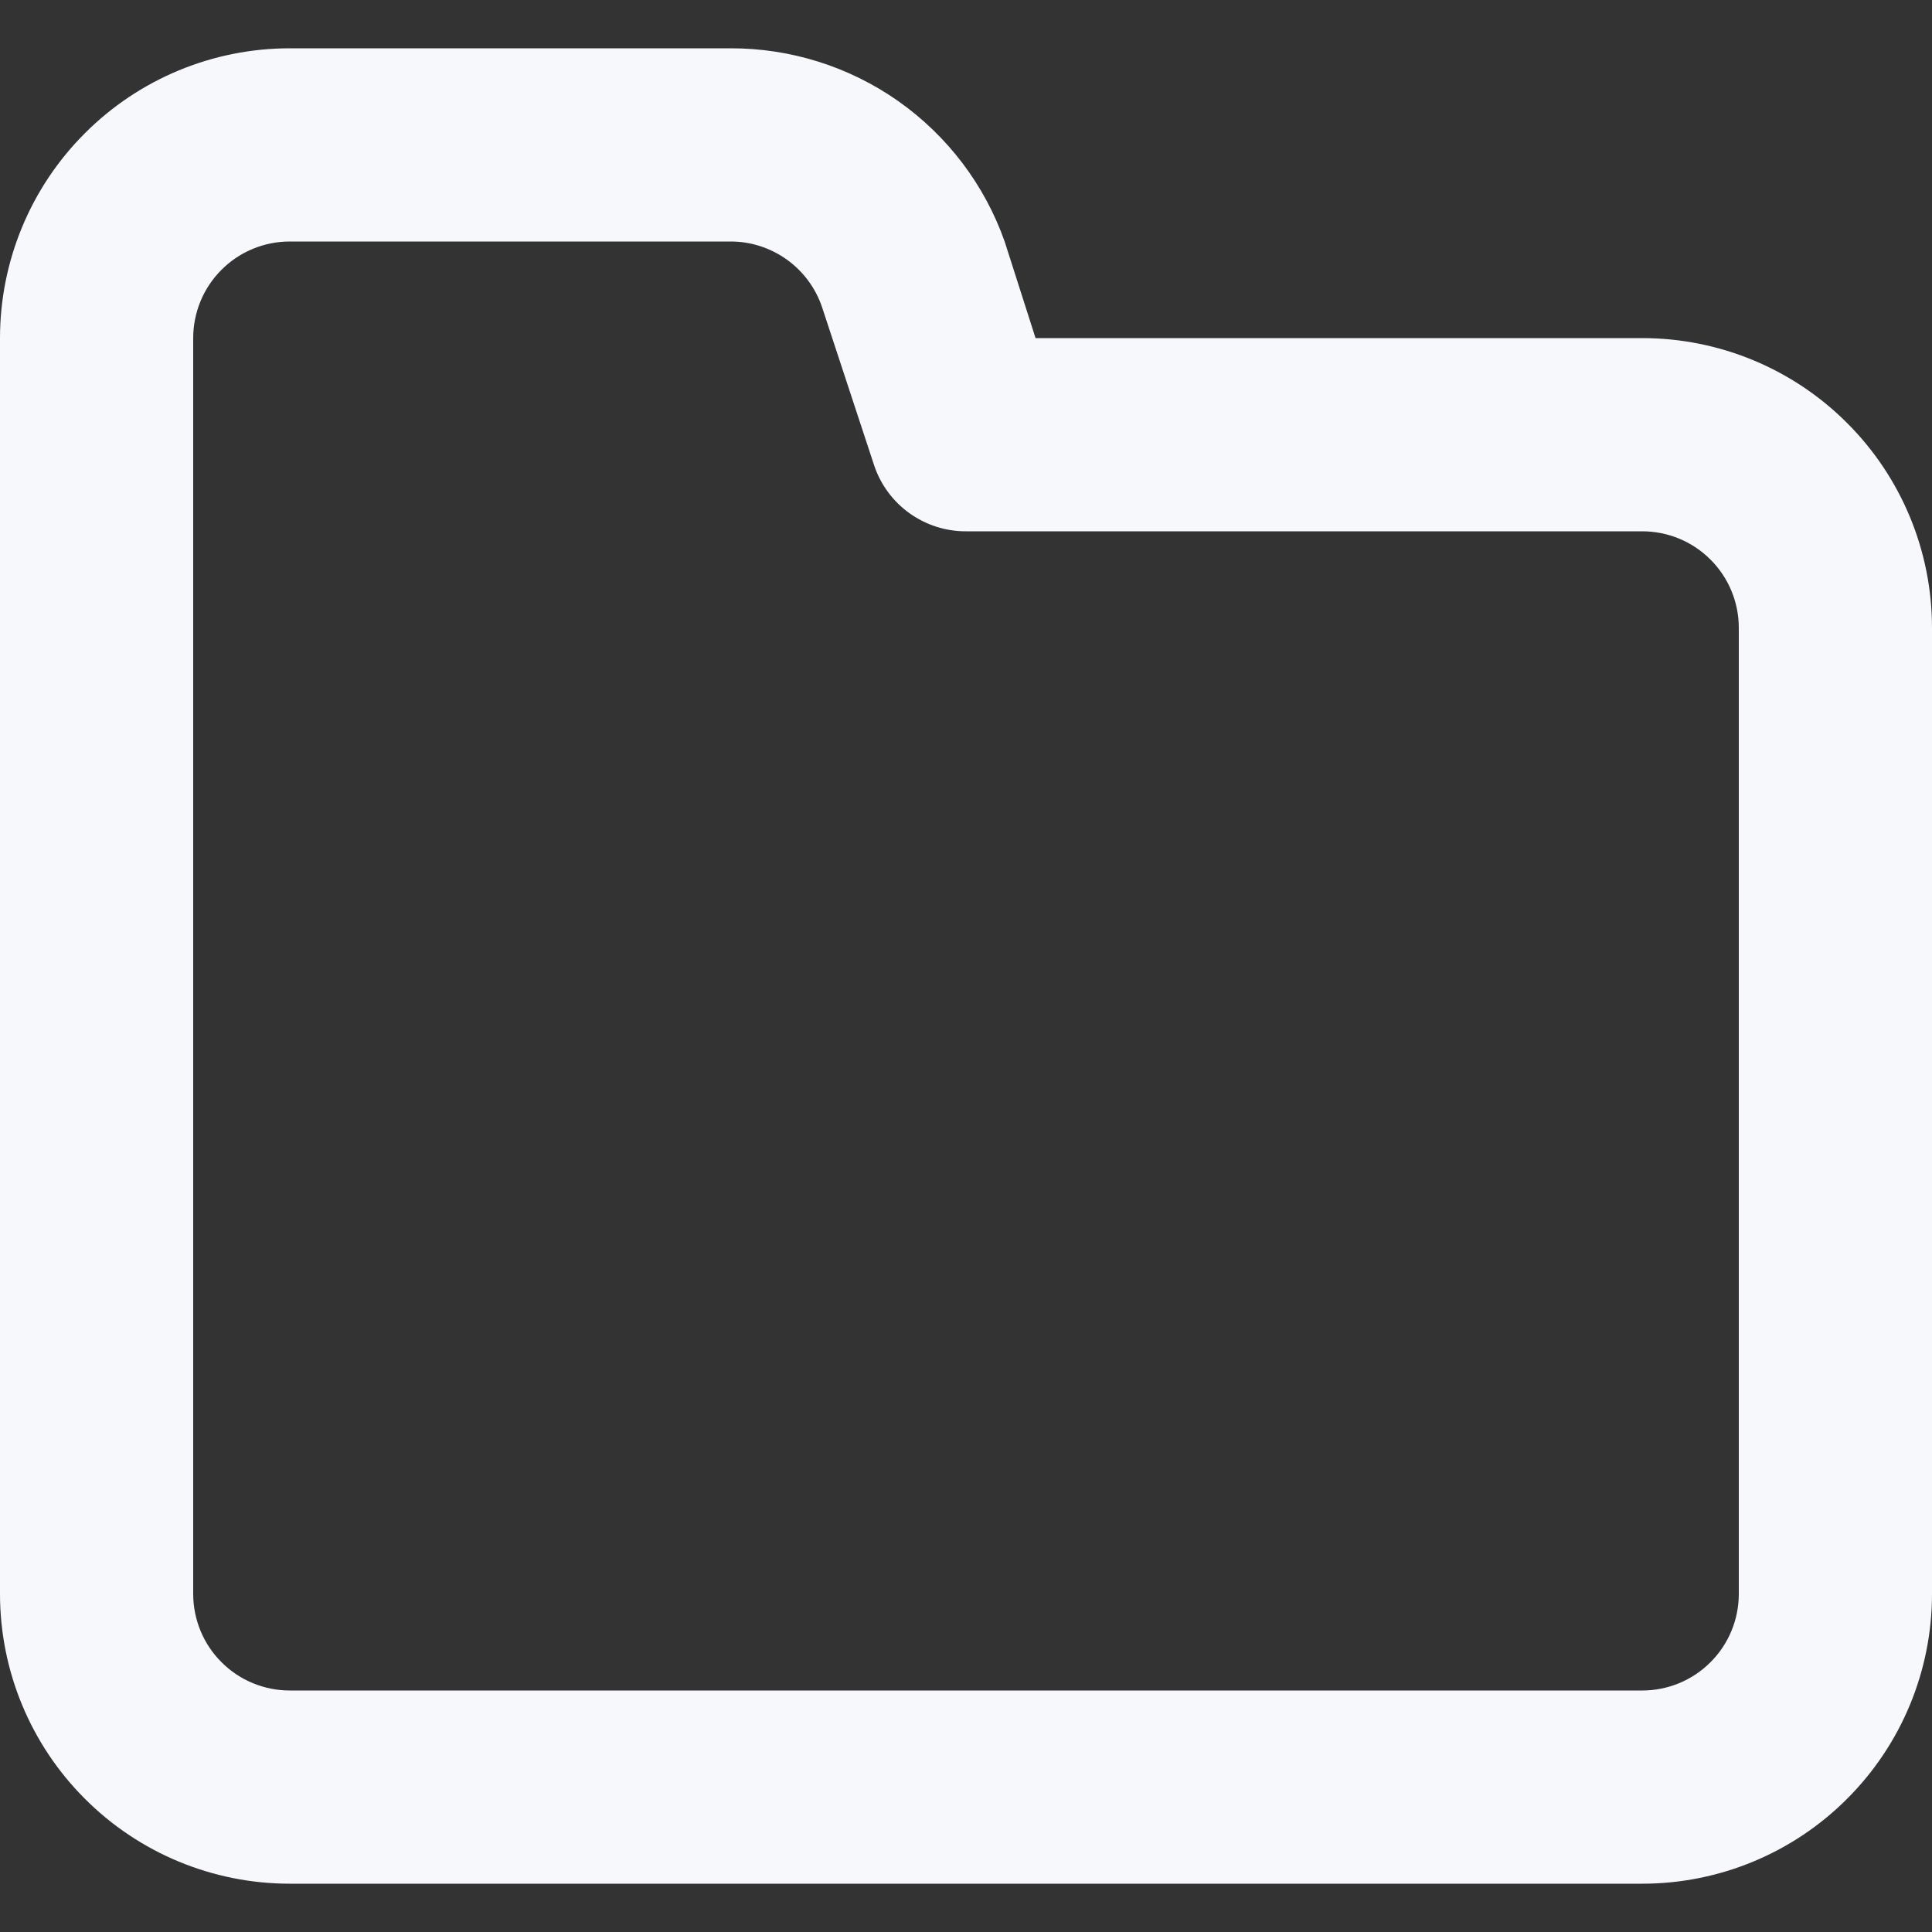 <svg width="20" height="20" viewBox="0 0 20 20" fill="none" xmlns="http://www.w3.org/2000/svg">
<rect x="0" y="0" width="20" height="20" fill="#333333" stroke="none"/>
<path d="M17 3.5H10.72L10.4 2.5C10.193 1.913 9.808 1.406 9.299 1.047C8.79 0.689 8.182 0.498 7.56 0.5H3C2.204 0.5 1.441 0.816 0.879 1.379C0.316 1.941 0 2.704 0 3.5V16.5C0 17.296 0.316 18.059 0.879 18.621C1.441 19.184 2.204 19.5 3 19.5H17C17.796 19.5 18.559 19.184 19.121 18.621C19.684 18.059 20 17.296 20 16.5V6.5C20 5.704 19.684 4.941 19.121 4.379C18.559 3.816 17.796 3.5 17 3.5ZM18 16.5C18 16.765 17.895 17.02 17.707 17.207C17.52 17.395 17.265 17.5 17 17.5H3C2.735 17.5 2.48 17.395 2.293 17.207C2.105 17.02 2 16.765 2 16.5V3.5C2 3.235 2.105 2.98 2.293 2.793C2.48 2.605 2.735 2.5 3 2.5H7.56C7.77 2.499 7.974 2.565 8.145 2.687C8.315 2.809 8.443 2.981 8.51 3.18L9.05 4.82C9.117 5.019 9.245 5.191 9.415 5.313C9.586 5.435 9.79 5.501 10 5.5H17C17.265 5.5 17.52 5.605 17.707 5.793C17.895 5.98 18 6.235 18 6.5V16.5Z" fill="#F6F8FB"/>
</svg>
